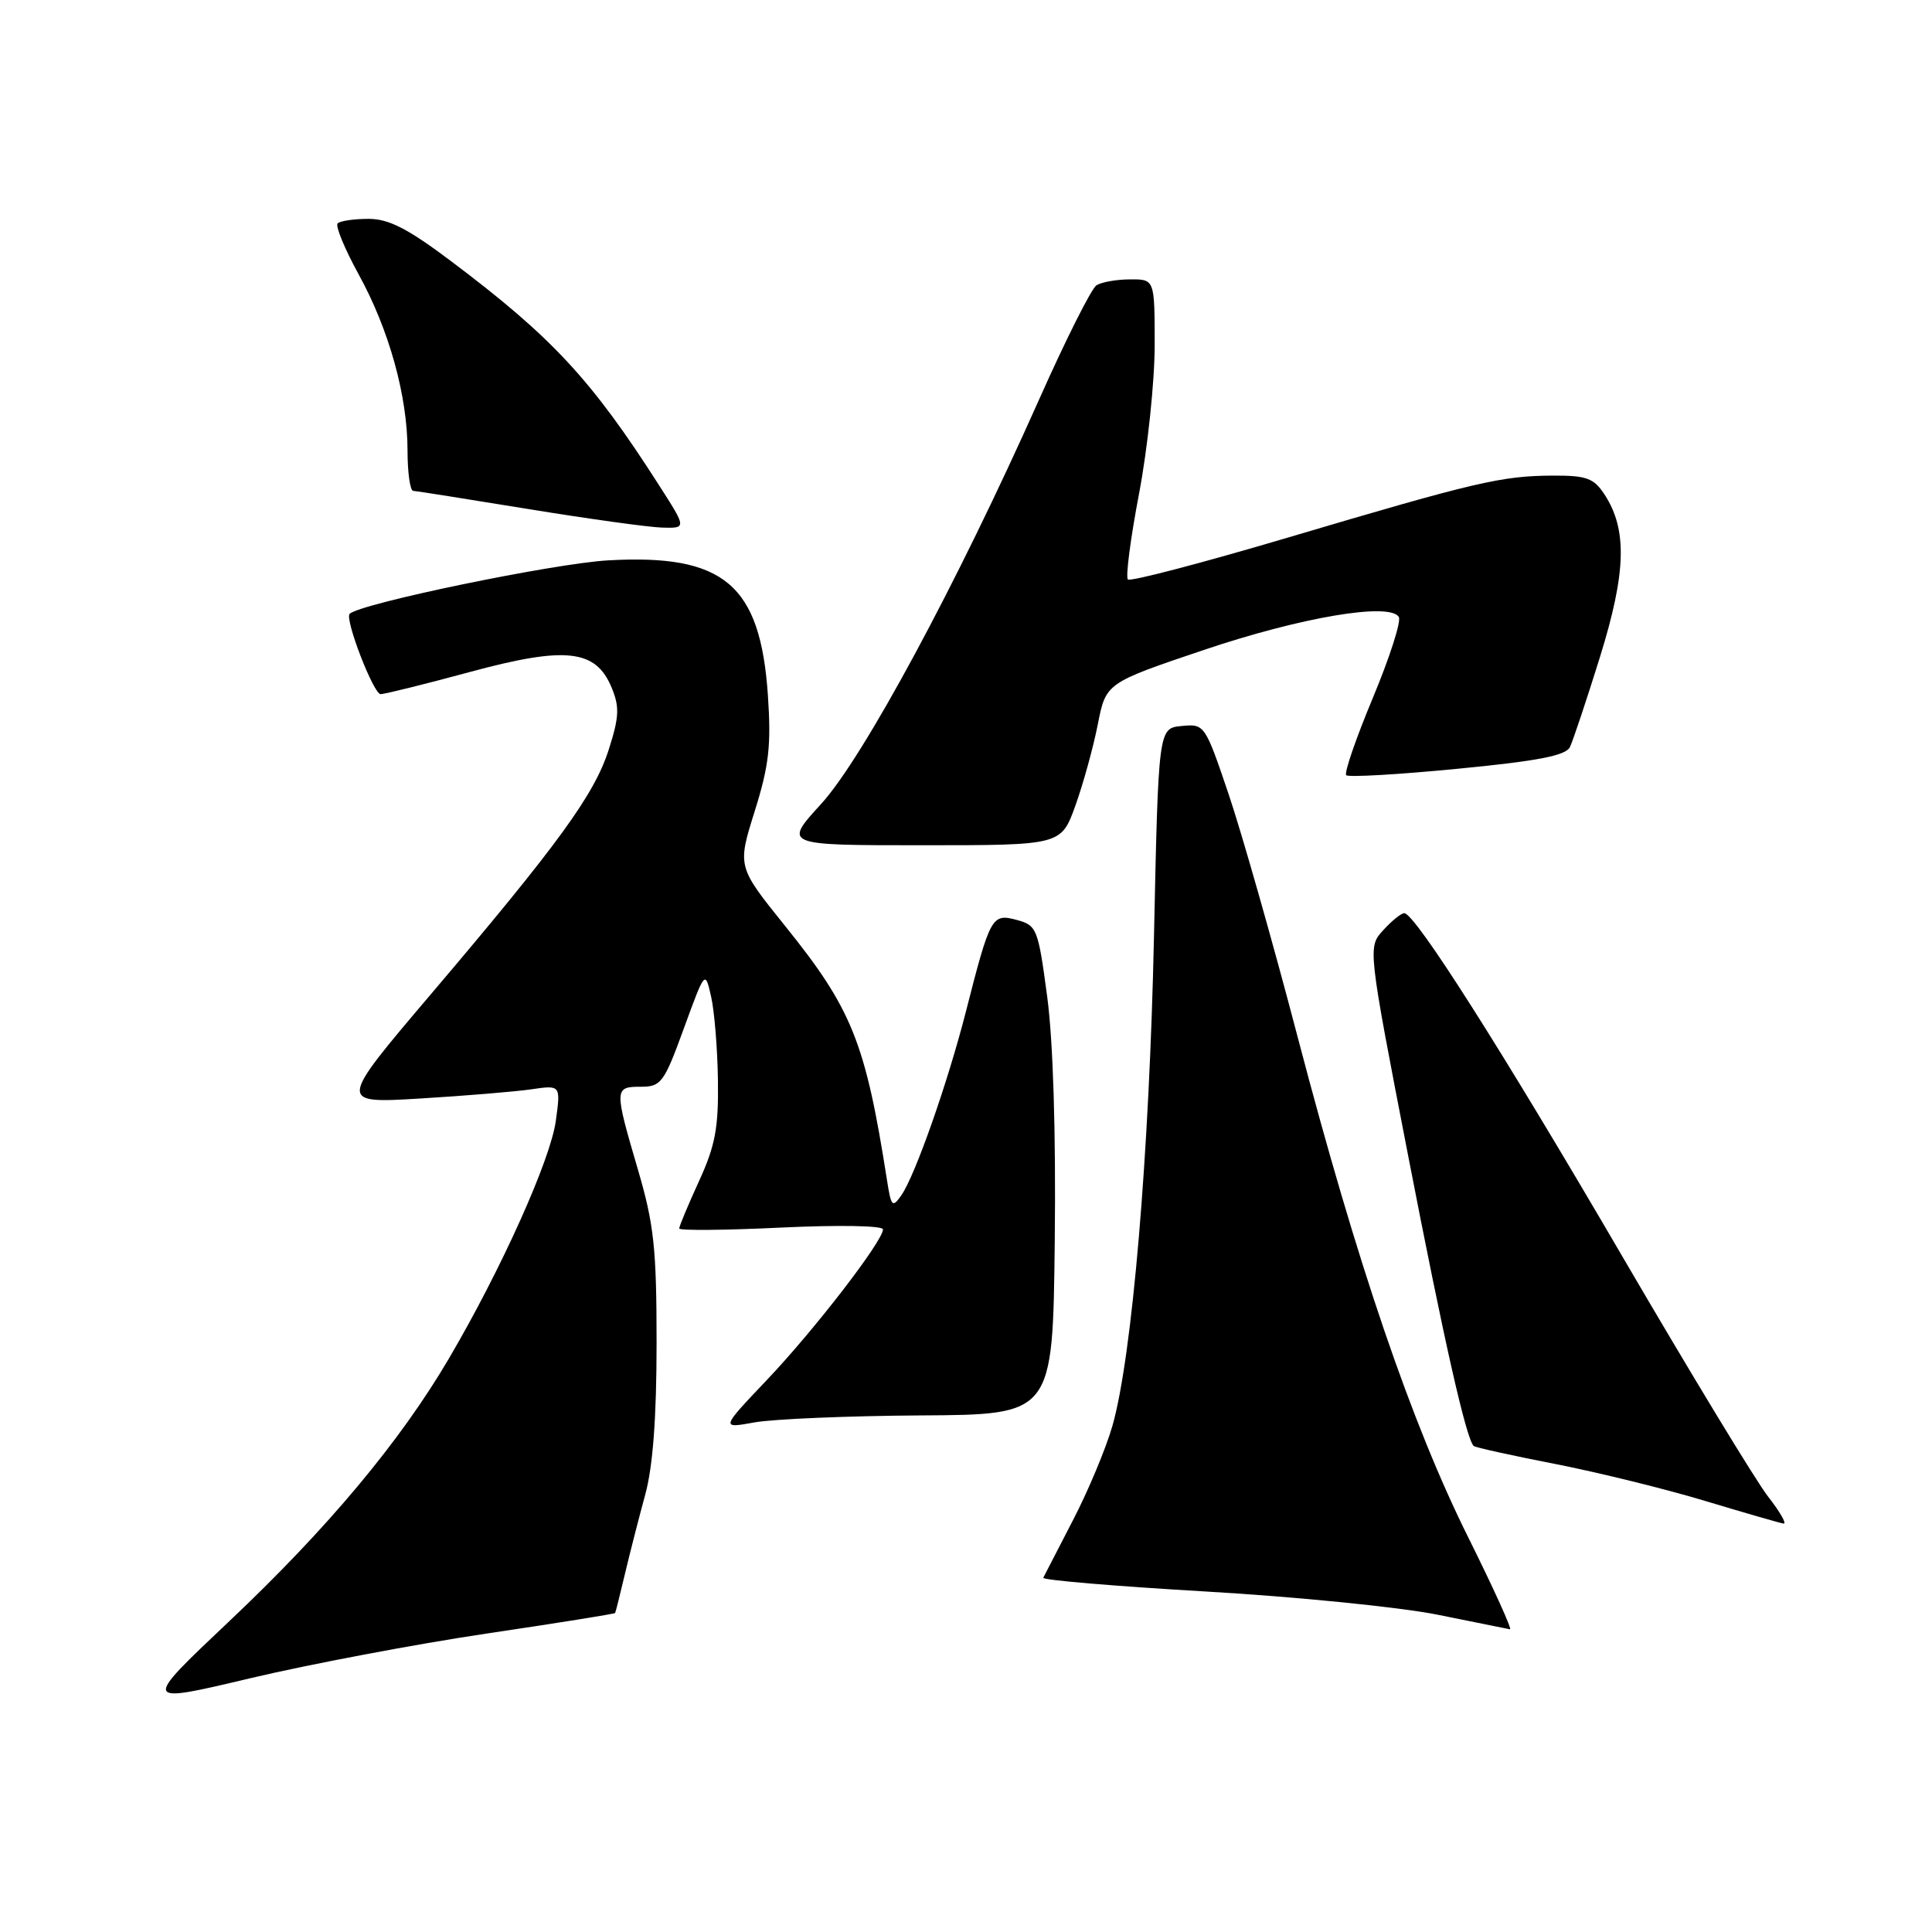 <?xml version="1.0" encoding="UTF-8" standalone="no"?>
<!DOCTYPE svg PUBLIC "-//W3C//DTD SVG 1.1//EN" "http://www.w3.org/Graphics/SVG/1.1/DTD/svg11.dtd" >
<svg xmlns="http://www.w3.org/2000/svg" xmlns:xlink="http://www.w3.org/1999/xlink" version="1.1" viewBox="0 0 256 256">
 <g >
 <path fill="currentColor"
d=" M 64.44 216.46 C 73.76 215.08 81.44 213.85 81.51 213.73 C 81.58 213.60 82.17 211.25 82.82 208.50 C 83.47 205.75 84.68 201.04 85.50 198.03 C 86.51 194.34 87.00 187.83 87.00 177.98 C 87.00 165.40 86.66 162.24 84.52 154.95 C 81.38 144.25 81.39 144.00 84.90 144.00 C 87.60 144.00 87.99 143.48 90.61 136.28 C 93.43 128.56 93.43 128.56 94.22 132.03 C 94.66 133.94 95.07 138.94 95.13 143.14 C 95.22 149.42 94.78 151.81 92.62 156.51 C 91.18 159.66 90.00 162.48 90.00 162.78 C 90.00 163.07 96.07 163.02 103.50 162.66 C 111.12 162.30 117.00 162.40 117.00 162.90 C 117.00 164.44 107.88 176.27 101.58 182.89 C 95.50 189.29 95.50 189.29 100.00 188.47 C 102.47 188.03 112.38 187.61 122.00 187.55 C 139.50 187.45 139.50 187.45 139.76 164.47 C 139.92 150.11 139.55 137.97 138.76 132.07 C 137.55 123.01 137.39 122.61 134.70 121.89 C 131.43 121.02 131.21 121.41 127.99 134.03 C 125.58 143.46 121.27 155.74 119.44 158.37 C 118.25 160.08 118.08 159.91 117.53 156.37 C 114.67 138.11 112.90 133.70 104.01 122.67 C 97.70 114.83 97.70 114.83 100.00 107.50 C 101.90 101.44 102.20 98.78 101.75 92.11 C 100.74 77.44 95.94 73.39 80.58 74.25 C 73.38 74.66 47.70 79.97 46.33 81.34 C 45.65 82.02 49.50 92.00 50.44 91.98 C 51.02 91.96 56.33 90.65 62.23 89.05 C 74.97 85.60 78.94 86.04 81.04 91.10 C 82.11 93.68 82.05 95.00 80.66 99.33 C 78.76 105.29 73.99 111.85 57.00 131.85 C 44.81 146.21 44.81 146.21 55.65 145.56 C 61.62 145.20 68.26 144.65 70.40 144.34 C 74.30 143.77 74.30 143.77 73.65 148.52 C 72.94 153.70 66.42 168.19 59.49 180.00 C 53.01 191.03 43.45 202.47 30.37 214.83 C 18.77 225.79 18.77 225.79 33.14 222.38 C 41.04 220.51 55.12 217.85 64.44 216.46 Z  M 194.57 203.75 C 187.04 188.63 179.85 167.55 171.97 137.50 C 168.66 124.85 164.52 110.32 162.79 105.20 C 159.67 96.00 159.61 95.90 156.57 96.20 C 153.50 96.50 153.50 96.50 152.91 124.00 C 152.30 152.95 150.01 179.82 147.40 188.94 C 146.54 191.93 144.19 197.56 142.17 201.44 C 140.16 205.32 138.39 208.75 138.24 209.06 C 138.09 209.37 147.76 210.18 159.73 210.88 C 171.70 211.57 185.55 212.96 190.50 213.96 C 195.45 214.96 199.76 215.83 200.08 215.89 C 200.40 215.95 197.92 210.49 194.57 203.75 Z  M 234.24 198.25 C 232.64 196.19 223.97 181.90 214.98 166.50 C 198.98 139.08 187.49 121.00 186.07 121.00 C 185.67 121.00 184.42 122.01 183.29 123.25 C 181.23 125.50 181.23 125.50 186.56 153.00 C 191.33 177.61 194.26 190.60 195.27 191.60 C 195.46 191.79 200.31 192.86 206.06 193.98 C 211.80 195.11 220.78 197.32 226.00 198.90 C 231.22 200.47 235.88 201.82 236.33 201.88 C 236.79 201.95 235.85 200.31 234.24 198.25 Z  M 142.49 106.76 C 143.53 103.87 144.86 99.04 145.46 96.01 C 146.54 90.50 146.54 90.50 159.52 86.12 C 172.40 81.78 184.14 79.79 185.35 81.75 C 185.69 82.31 184.14 87.13 181.91 92.47 C 179.68 97.81 178.09 102.42 178.38 102.72 C 178.68 103.01 185.30 102.63 193.10 101.87 C 203.72 100.85 207.47 100.12 208.02 99.00 C 208.42 98.17 210.21 92.82 211.99 87.10 C 215.49 75.85 215.65 70.17 212.60 65.51 C 211.18 63.35 210.22 63.00 205.73 63.02 C 198.94 63.06 195.58 63.84 170.76 71.20 C 159.35 74.58 149.76 77.10 149.45 76.78 C 149.13 76.47 149.80 71.33 150.94 65.36 C 152.07 59.39 153.00 50.56 153.00 45.75 C 153.00 37.00 153.00 37.00 149.75 37.02 C 147.96 37.02 145.95 37.38 145.29 37.80 C 144.62 38.22 141.18 45.08 137.64 53.04 C 126.77 77.44 114.38 100.42 108.81 106.52 C 103.80 112.00 103.80 112.00 122.20 112.00 C 140.60 112.00 140.60 112.00 142.49 106.76 Z  M 87.34 64.32 C 78.37 50.29 73.18 44.70 59.80 34.63 C 54.04 30.29 51.52 29.00 48.83 29.00 C 46.91 29.00 45.07 29.27 44.74 29.60 C 44.41 29.92 45.66 32.96 47.52 36.35 C 51.57 43.71 54.00 52.49 54.00 59.71 C 54.00 62.62 54.34 65.02 54.75 65.04 C 55.16 65.06 62.02 66.15 70.00 67.45 C 77.97 68.75 85.96 69.86 87.74 69.91 C 90.98 70.00 90.98 70.00 87.34 64.32 Z "/>
</g>
</svg>